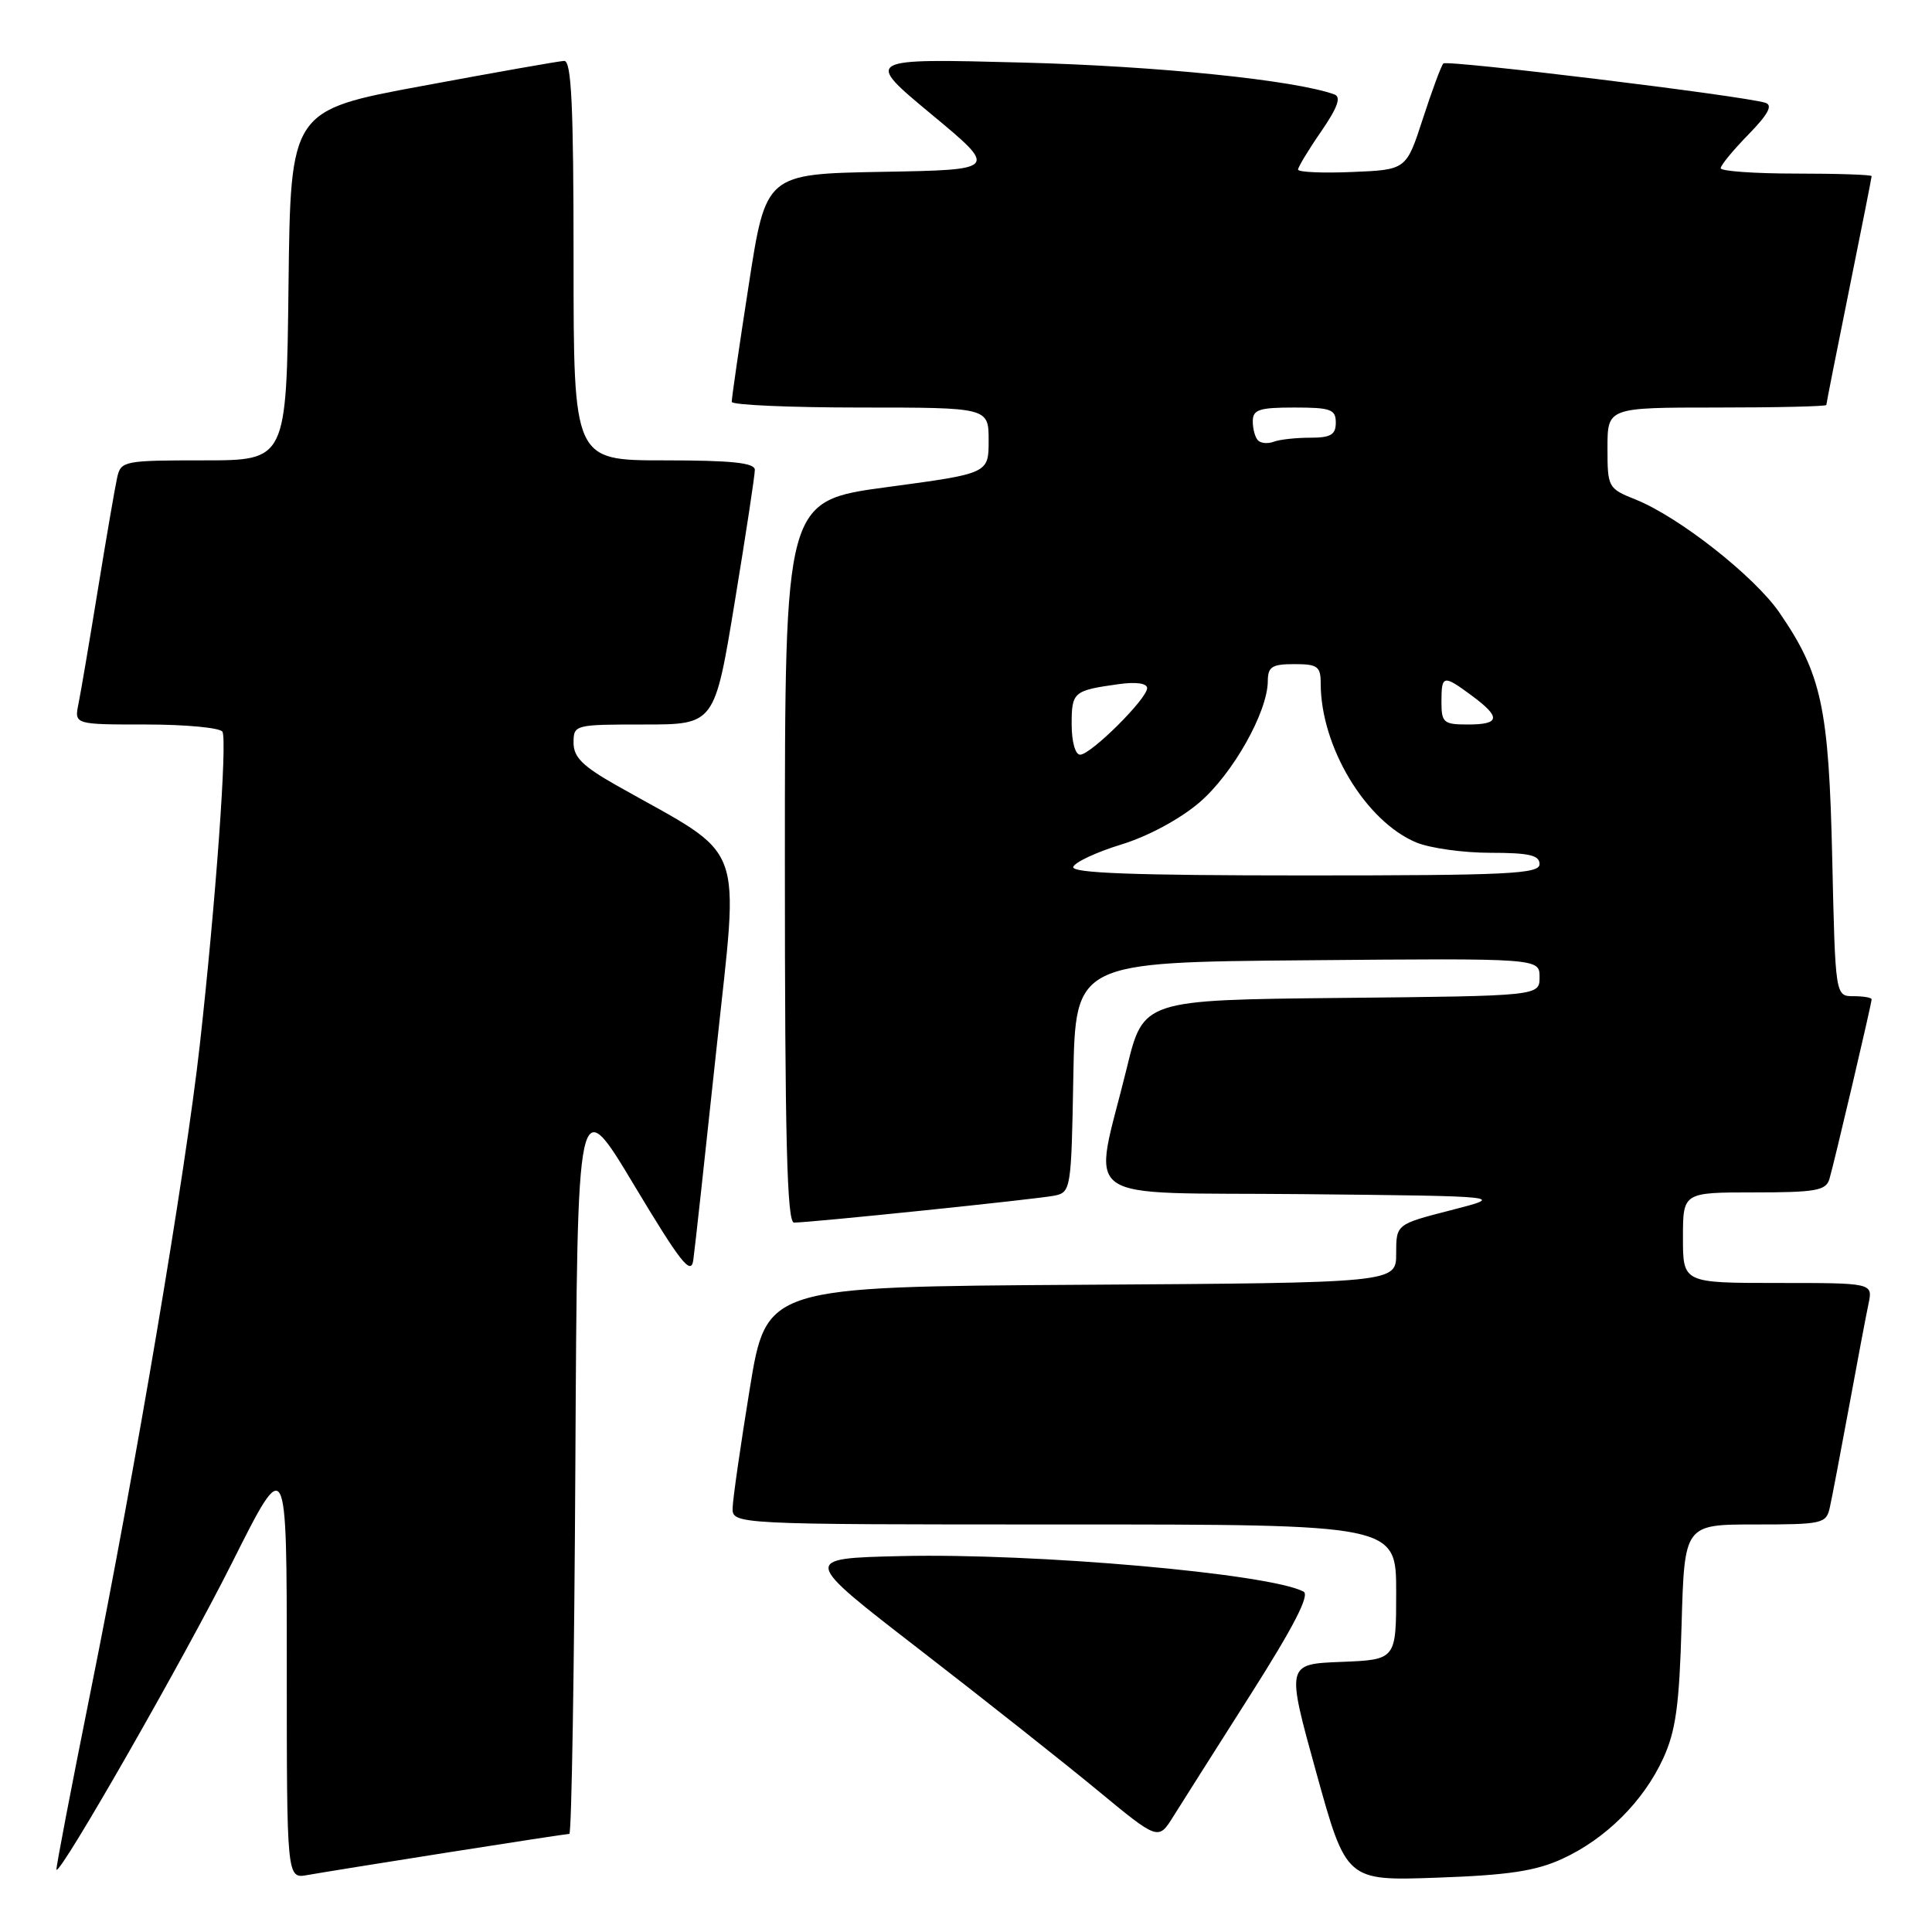 <?xml version="1.0" encoding="UTF-8" standalone="no"?>
<!DOCTYPE svg PUBLIC "-//W3C//DTD SVG 1.1//EN" "http://www.w3.org/Graphics/SVG/1.1/DTD/svg11.dtd" >
<svg xmlns="http://www.w3.org/2000/svg" xmlns:xlink="http://www.w3.org/1999/xlink" version="1.1" viewBox="0 0 256 256">
 <g >
 <path fill="currentColor"
d=" M 59.20 245.48 C 67.83 244.12 75.14 243.00 75.44 243.00 C 75.74 243.00 76.10 220.84 76.24 193.75 C 76.50 144.50 76.50 144.50 84.00 157.00 C 90.16 167.27 91.56 169.05 91.86 167.00 C 92.06 165.62 93.43 153.08 94.92 139.12 C 97.93 110.76 99.12 113.91 81.75 104.10 C 77.22 101.54 76.00 100.34 76.00 98.43 C 76.00 96.03 76.12 96.00 85.35 96.00 C 94.69 96.00 94.69 96.00 97.36 79.75 C 98.83 70.81 100.03 62.94 100.02 62.25 C 100.00 61.32 96.92 61.00 88.00 61.00 C 76.00 61.00 76.00 61.00 76.00 34.50 C 76.00 13.93 75.72 8.01 74.75 8.07 C 74.06 8.10 65.62 9.59 56.00 11.38 C 38.50 14.62 38.50 14.62 38.23 37.81 C 37.96 61.00 37.96 61.00 27.00 61.00 C 16.45 61.00 16.02 61.08 15.53 63.25 C 15.25 64.49 14.11 71.12 12.99 78.00 C 11.87 84.88 10.71 91.74 10.40 93.25 C 9.84 96.00 9.84 96.00 19.36 96.00 C 24.60 96.00 29.14 96.43 29.47 96.95 C 30.14 98.03 28.59 119.49 26.47 138.50 C 24.58 155.39 18.00 194.35 12.03 224.00 C 9.43 236.93 7.38 247.61 7.48 247.75 C 7.99 248.43 24.37 219.78 30.75 207.07 C 38.00 192.62 38.00 192.62 38.00 220.79 C 38.00 248.95 38.00 248.95 40.75 248.45 C 42.26 248.18 50.56 246.84 59.20 245.48 Z  M 207.00 246.31 C 212.76 243.67 217.76 238.70 220.38 233.00 C 222.05 229.36 222.52 225.98 222.82 215.25 C 223.20 202.00 223.20 202.00 232.58 202.00 C 241.49 202.00 241.99 201.89 242.46 199.75 C 242.74 198.51 243.87 192.55 244.99 186.50 C 246.10 180.45 247.27 174.26 247.59 172.75 C 248.16 170.00 248.16 170.00 235.58 170.00 C 223.00 170.00 223.00 170.00 223.00 164.00 C 223.00 158.00 223.00 158.00 232.43 158.00 C 240.55 158.00 241.94 157.76 242.40 156.25 C 243.02 154.18 248.00 133.01 248.00 132.41 C 248.00 132.19 246.92 132.00 245.60 132.00 C 243.19 132.00 243.19 132.00 242.78 113.75 C 242.33 93.75 241.38 89.32 235.78 81.17 C 232.46 76.35 222.49 68.51 216.75 66.20 C 213.07 64.73 213.00 64.59 213.00 59.35 C 213.00 54.00 213.00 54.00 227.50 54.00 C 235.47 54.00 242.00 53.85 242.00 53.66 C 242.00 53.47 243.35 46.65 245.00 38.50 C 246.65 30.35 248.00 23.53 248.00 23.34 C 248.00 23.15 243.50 23.00 238.00 23.00 C 232.50 23.00 228.00 22.68 228.00 22.29 C 228.00 21.90 229.65 19.89 231.67 17.83 C 234.30 15.13 234.94 13.94 233.92 13.62 C 231.03 12.70 191.75 7.91 191.25 8.41 C 190.97 8.70 189.75 11.99 188.54 15.72 C 186.34 22.50 186.34 22.50 179.17 22.79 C 175.23 22.96 172.00 22.81 172.00 22.47 C 172.00 22.14 173.37 19.86 175.06 17.42 C 177.25 14.23 177.74 12.85 176.81 12.51 C 171.55 10.61 153.37 8.75 135.50 8.29 C 114.50 7.74 114.50 7.74 123.39 15.12 C 132.28 22.50 132.28 22.50 116.88 22.77 C 101.48 23.05 101.48 23.05 99.21 37.77 C 97.95 45.87 96.94 52.84 96.96 53.25 C 96.98 53.66 104.65 54.00 114.00 54.00 C 131.00 54.00 131.00 54.00 131.00 58.37 C 131.00 62.74 131.00 62.74 117.50 64.55 C 104.00 66.37 104.00 66.37 104.00 114.18 C 104.00 150.86 104.28 162.00 105.21 162.00 C 107.40 162.00 137.46 158.89 139.72 158.43 C 141.89 157.99 141.96 157.58 142.22 142.74 C 142.50 127.50 142.50 127.50 173.25 127.24 C 204.00 126.97 204.00 126.97 204.00 129.47 C 204.00 131.97 204.00 131.97 177.75 132.23 C 151.50 132.50 151.50 132.50 149.31 141.50 C 144.82 159.90 142.07 157.93 172.66 158.23 C 199.50 158.50 199.50 158.50 192.25 160.36 C 185.00 162.22 185.00 162.22 185.00 166.10 C 185.00 169.98 185.00 169.98 143.27 170.24 C 101.55 170.50 101.55 170.50 99.35 184.00 C 98.14 191.43 97.12 198.51 97.08 199.75 C 97.00 202.00 97.00 202.00 141.00 202.00 C 185.00 202.00 185.00 202.00 185.00 210.96 C 185.00 219.92 185.00 219.92 177.71 220.21 C 170.43 220.50 170.43 220.50 174.41 234.86 C 178.39 249.23 178.39 249.23 190.44 248.80 C 199.85 248.47 203.49 247.92 207.00 246.31 Z  M 165.71 224.53 C 171.40 215.58 173.58 211.35 172.73 210.90 C 168.26 208.51 137.18 205.77 119.36 206.19 C 106.22 206.50 106.22 206.50 121.75 218.50 C 130.29 225.10 140.92 233.51 145.38 237.19 C 153.48 243.88 153.48 243.88 155.47 240.69 C 156.57 238.93 161.18 231.66 165.71 224.53 Z  M 142.21 114.87 C 142.42 114.25 145.28 112.91 148.58 111.90 C 152.13 110.81 156.34 108.54 158.92 106.34 C 163.35 102.55 167.97 94.34 167.99 90.25 C 168.00 88.35 168.54 88.00 171.50 88.00 C 174.59 88.00 175.00 88.30 175.00 90.56 C 175.00 98.93 180.94 108.82 187.66 111.63 C 189.46 112.38 193.88 113.00 197.47 113.00 C 202.61 113.00 204.00 113.32 204.00 114.50 C 204.00 115.80 199.88 116.00 172.92 116.00 C 150.24 116.00 141.94 115.69 142.21 114.87 Z  M 142.00 95.97 C 142.00 91.68 142.23 91.49 148.25 90.65 C 150.54 90.33 152.00 90.54 152.00 91.18 C 152.00 92.59 144.54 100.00 143.12 100.00 C 142.48 100.00 142.00 98.27 142.00 95.97 Z  M 191.00 93.00 C 191.00 89.42 191.23 89.37 195.04 92.19 C 198.91 95.05 198.78 96.00 194.50 96.00 C 191.28 96.00 191.00 95.76 191.00 93.00 Z  M 166.70 58.36 C 166.31 57.98 166.00 56.84 166.00 55.83 C 166.00 54.28 166.83 54.00 171.50 54.00 C 176.33 54.00 177.00 54.24 177.00 56.00 C 177.00 57.61 176.33 58.00 173.58 58.00 C 171.70 58.00 169.54 58.24 168.78 58.53 C 168.02 58.82 167.08 58.75 166.70 58.36 Z "/>
</g>
</svg>